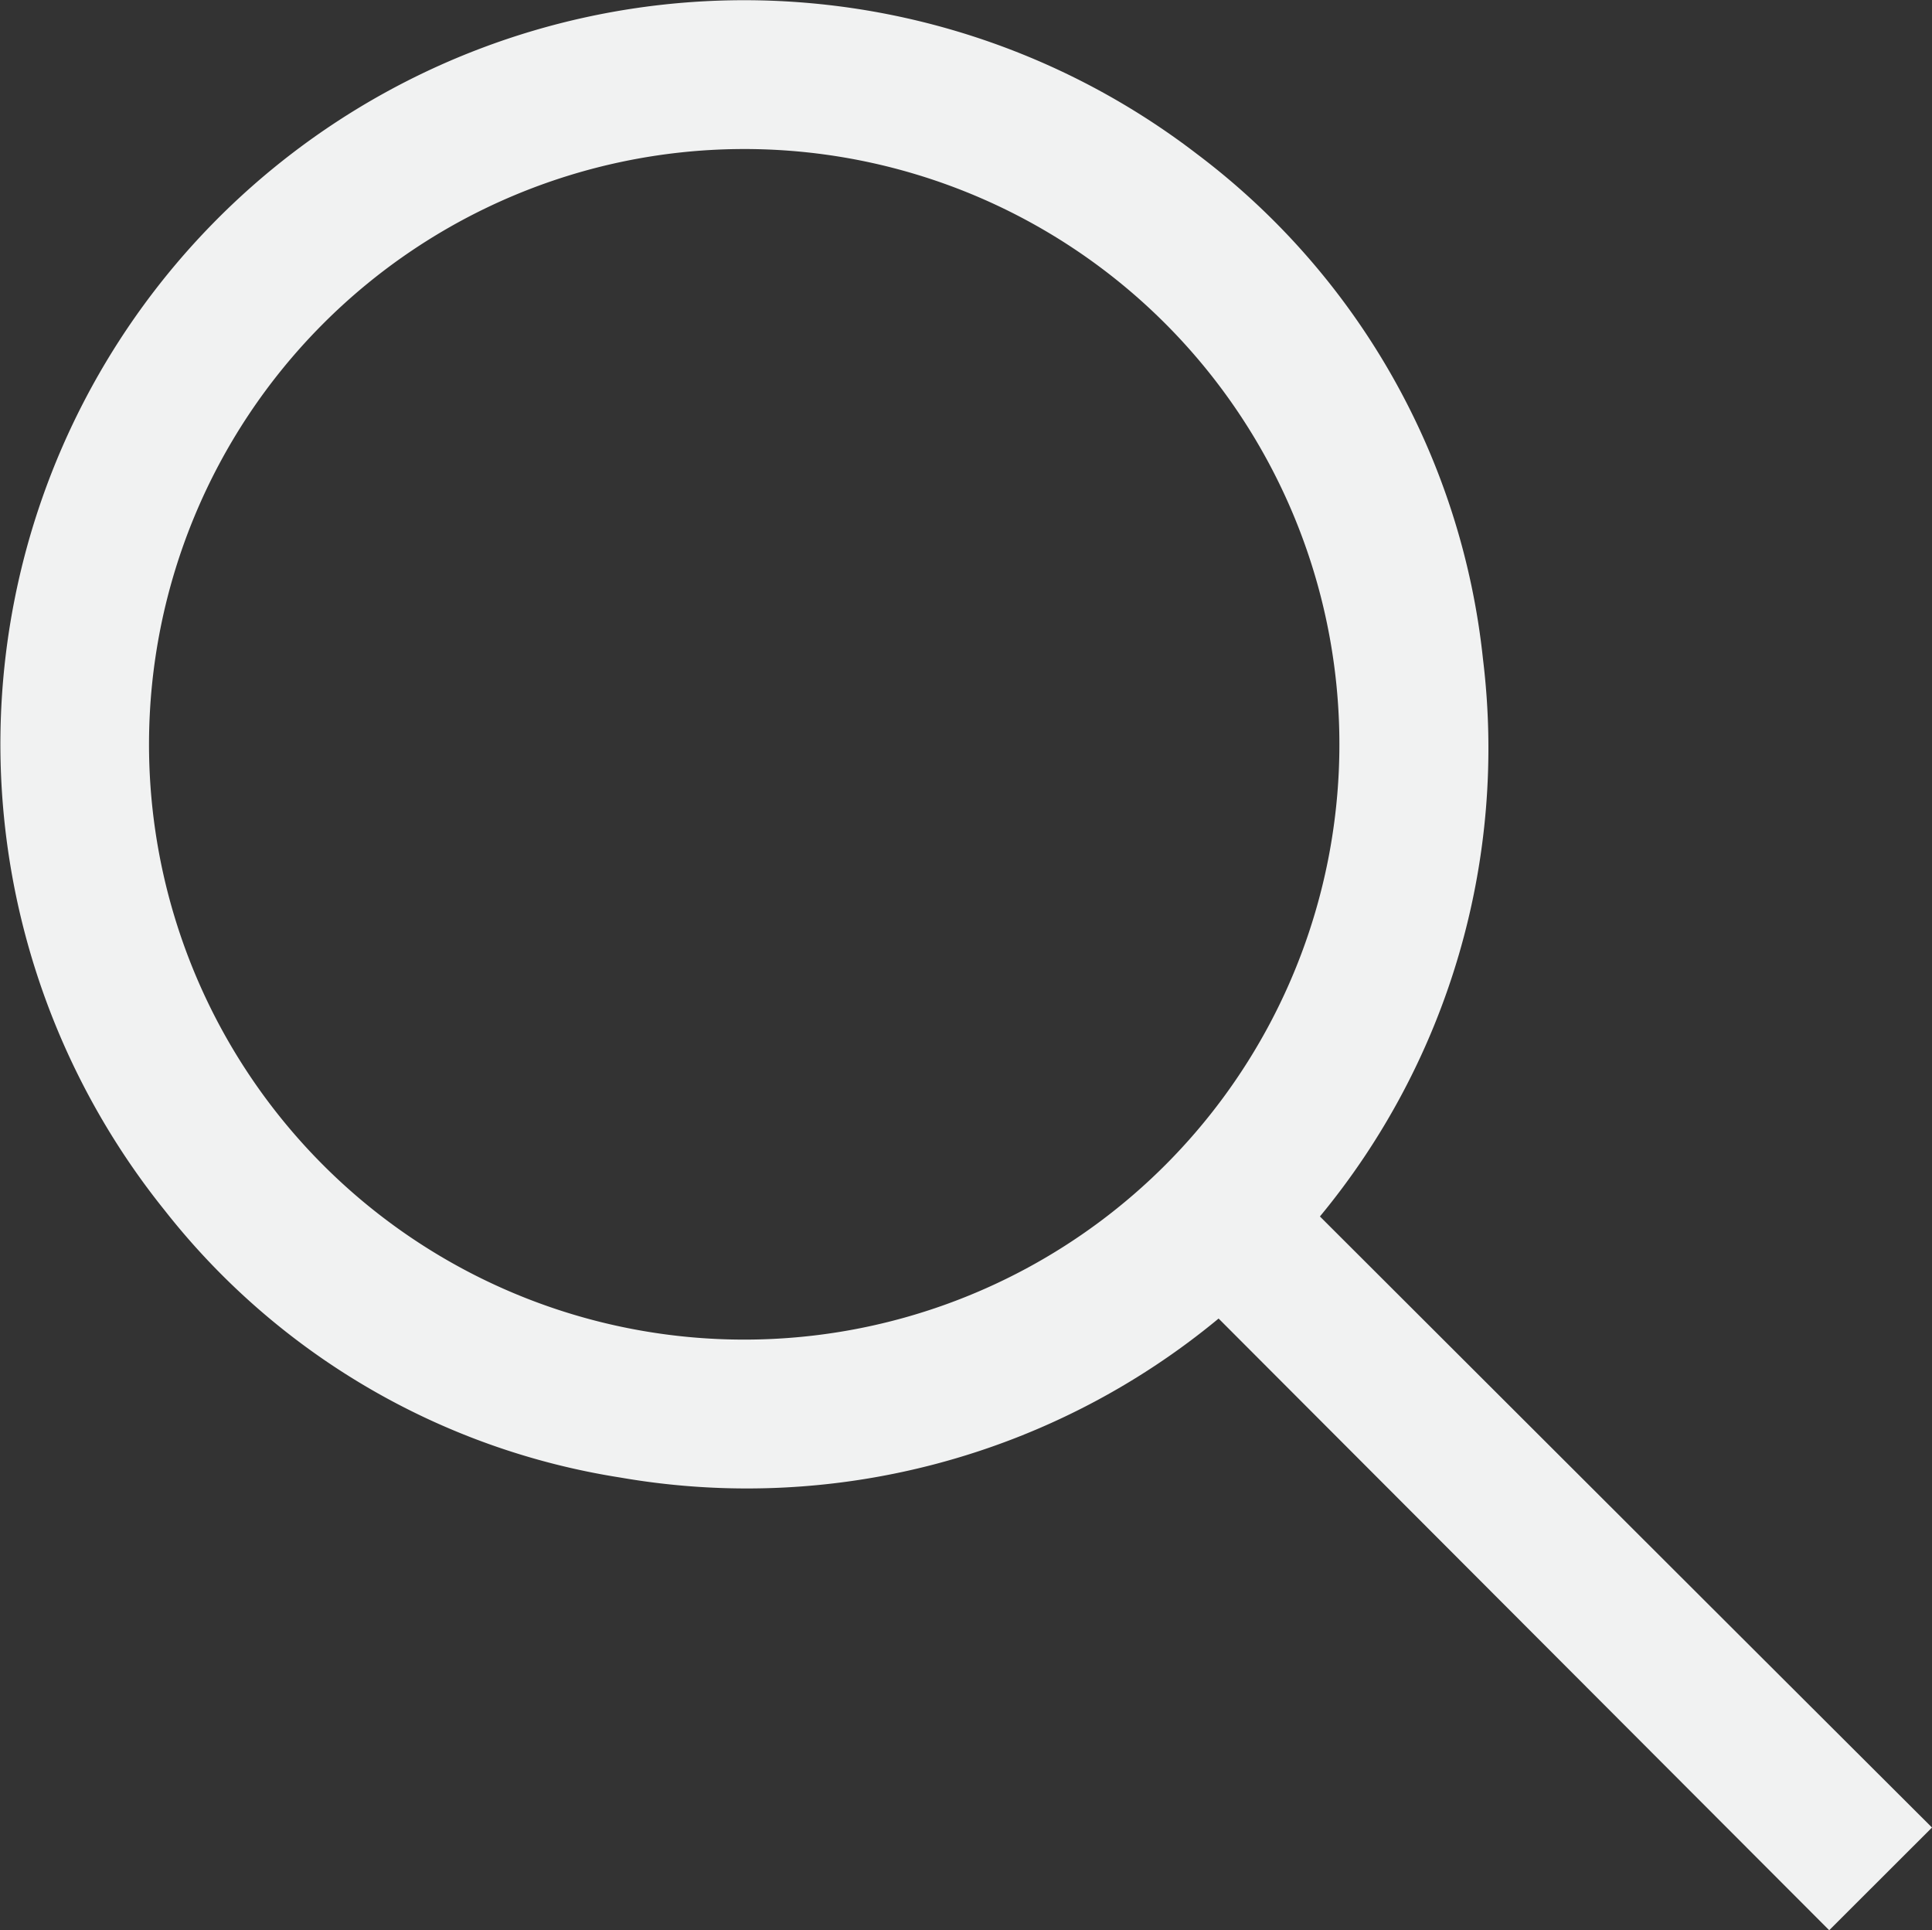 <svg xmlns="http://www.w3.org/2000/svg" viewBox="0 0 15.675 15.658"><rect x="0" y="0" width="15.675" height="15.658" fill="#333333" stroke="none"/><defs><style>.cls-1{fill:#f1f2f2;}</style></defs><title>Asset 12</title><g id="Layer_2" data-name="Layer 2"><g id="Layer_1-2" data-name="Layer 1"><path class="cls-1" d="M10.709,9.868q1.248,1.246,2.489,2.485c.828.827,1.657,1.654,2.477,2.472l-.834.833-4.954-4.962a6.001,6.001,0,0,1-4.853,1.29A5.85,5.85,0,0,1,1.335,9.817,6.034,6.034,0,0,1,9.711,1.249a5.903,5.903,0,0,1,2.321,4.098A5.959,5.959,0,0,1,10.709,9.868ZM1.209,6.031A4.829,4.829,0,1,0,6.01,1.209,4.831,4.831,0,0,0,1.209,6.031Z"/></g></g></svg>